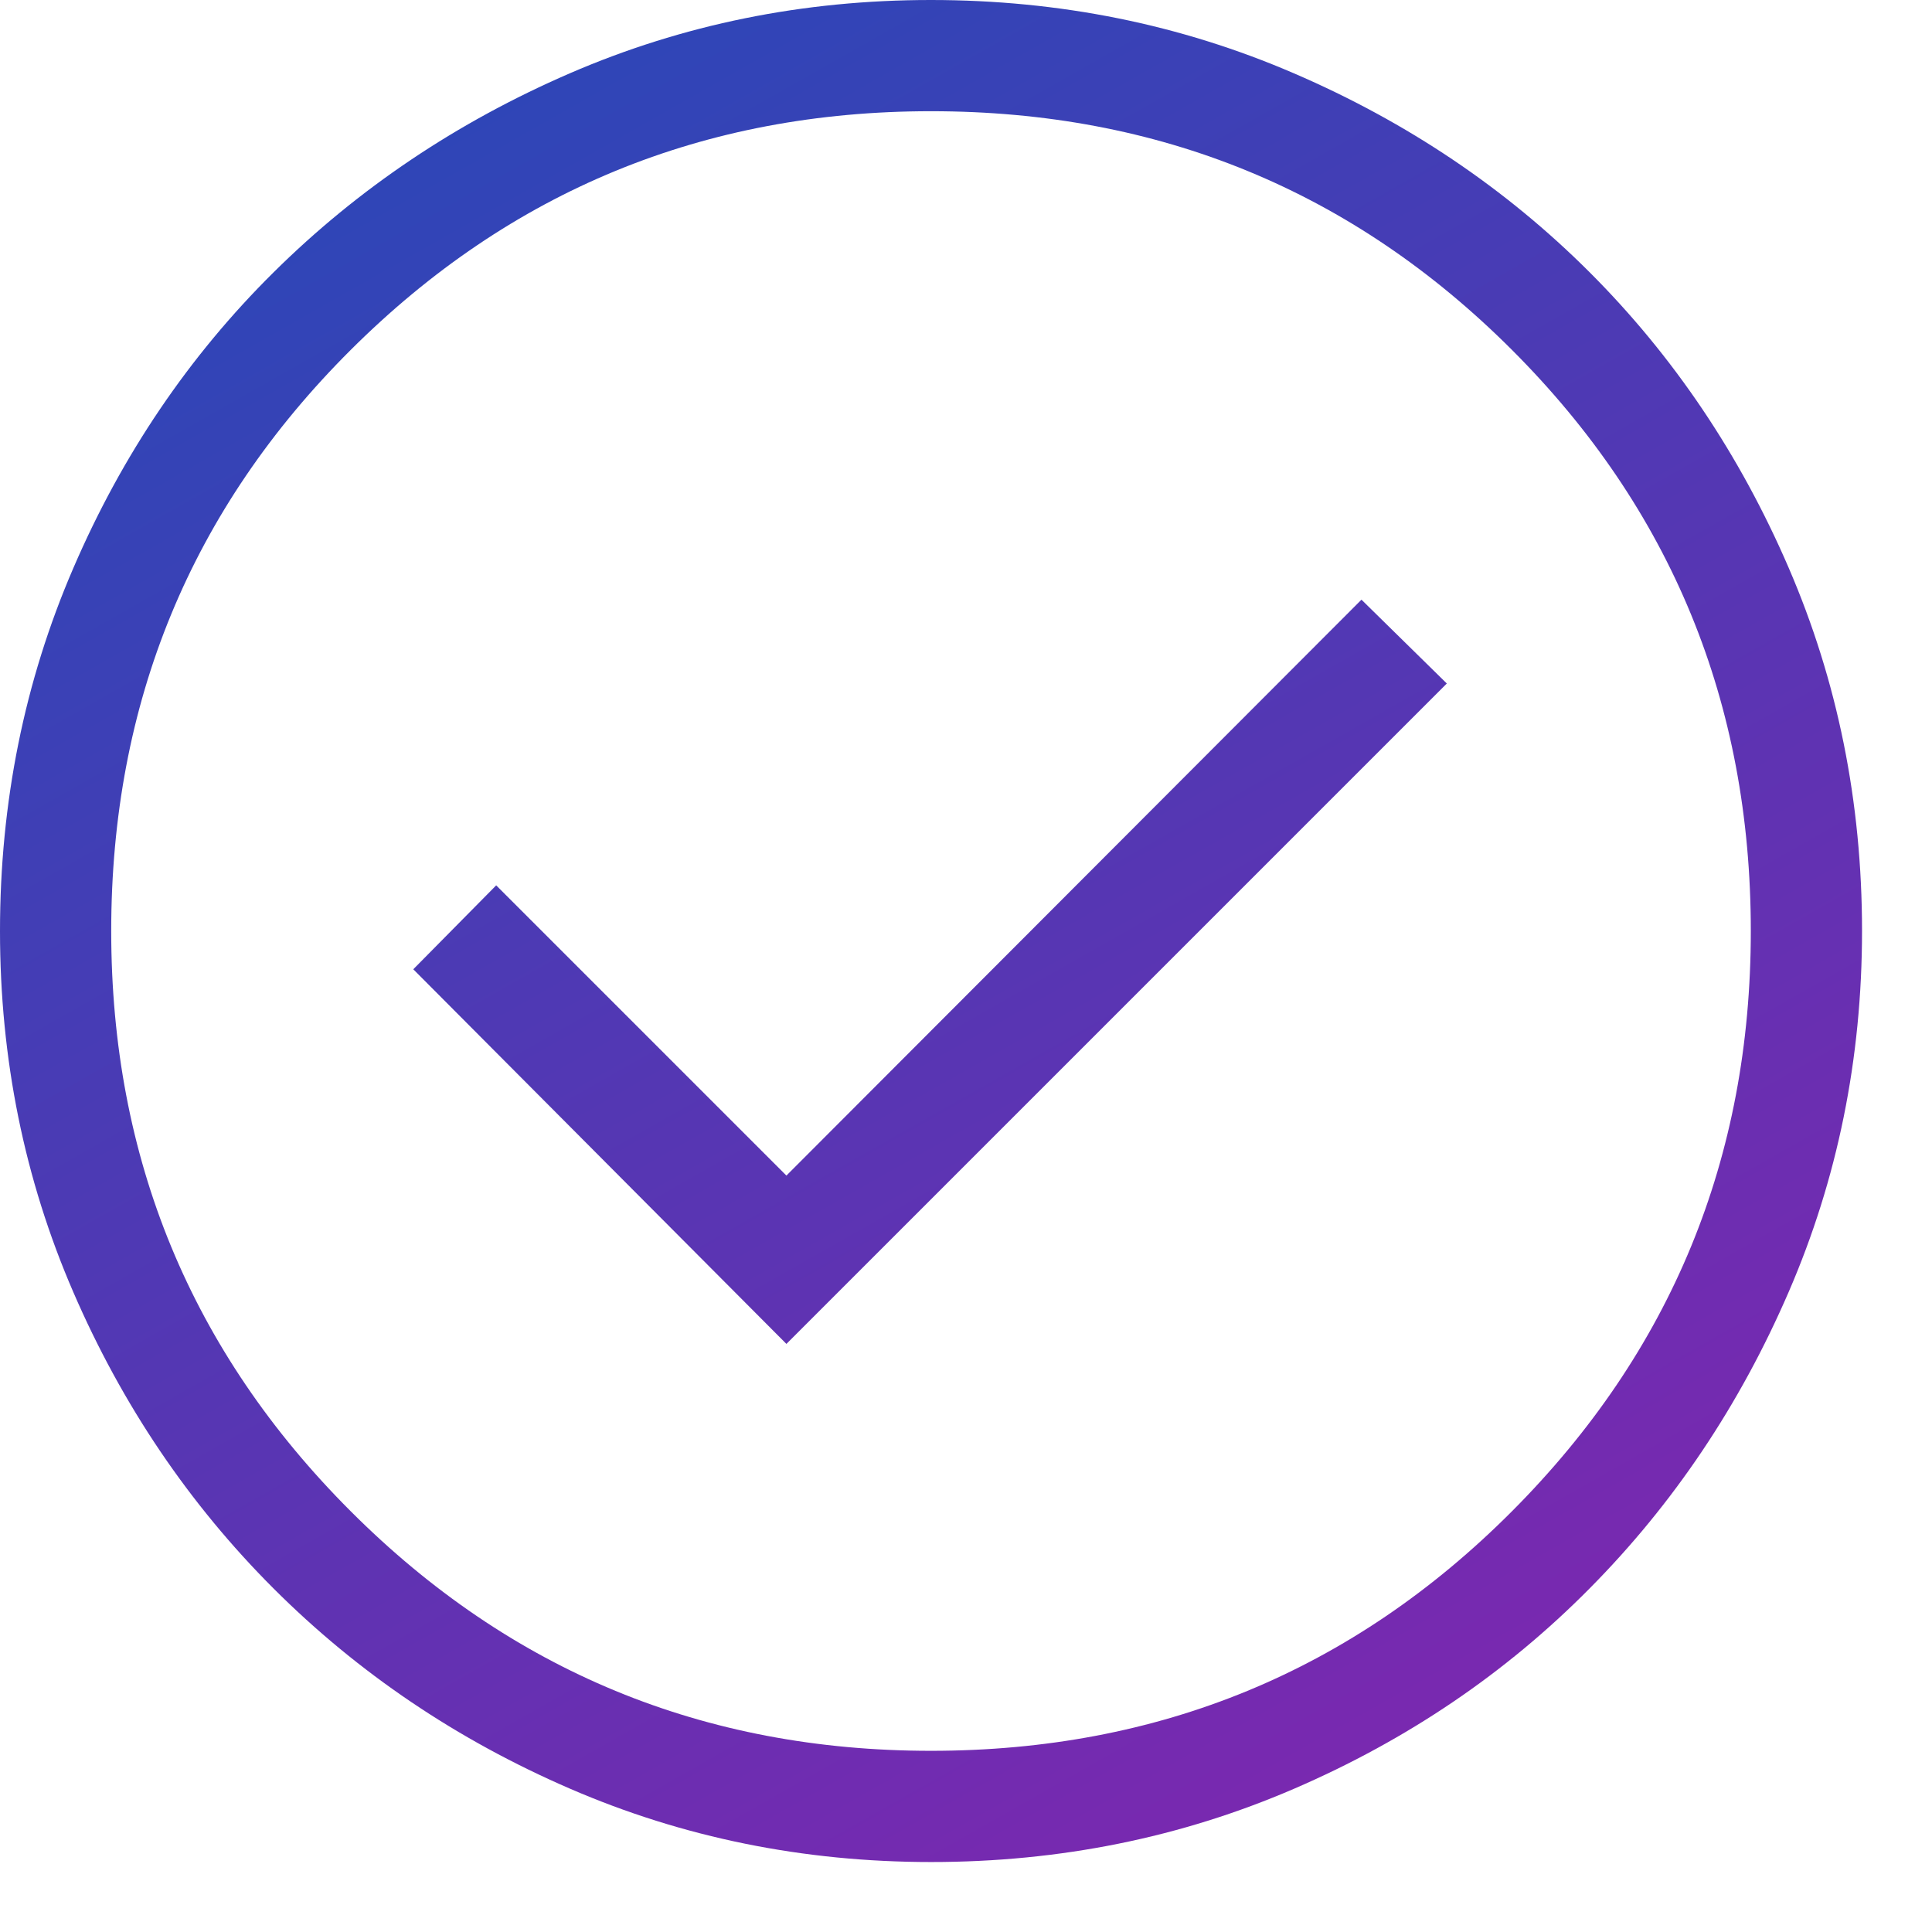 <svg width="23" height="23" viewBox="0 0 23 23" fill="none" xmlns="http://www.w3.org/2000/svg">
<path id="Vector" d="M9.362 15.999L17.224 8.137L16.208 7.139L9.362 13.995L5.907 10.54L4.92 11.539L9.362 15.999ZM11.085 22.167C9.564 22.167 8.131 21.876 6.786 21.294C5.441 20.712 4.265 19.918 3.257 18.911C2.25 17.904 1.455 16.728 0.873 15.383C0.291 14.039 0 12.606 0 11.085C0 9.552 0.291 8.111 0.873 6.763C1.454 5.414 2.249 4.24 3.256 3.243C4.263 2.245 5.439 1.455 6.783 0.873C8.128 0.291 9.56 0 11.081 0C12.614 0 14.055 0.291 15.404 0.873C16.753 1.454 17.926 2.244 18.924 3.241C19.922 4.239 20.712 5.411 21.294 6.76C21.876 8.108 22.167 9.548 22.167 11.081C22.167 12.602 21.876 14.035 21.294 15.38C20.712 16.726 19.923 17.902 18.925 18.909C17.928 19.917 16.755 20.712 15.407 21.294C14.059 21.876 12.618 22.167 11.085 22.167ZM11.083 20.843C13.8 20.843 16.105 19.892 18 17.991C19.895 16.09 20.843 13.788 20.843 11.083C20.843 8.367 19.895 6.061 18 4.166C16.105 2.271 13.8 1.324 11.083 1.324C8.379 1.324 6.076 2.271 4.175 4.166C2.274 6.061 1.324 8.367 1.324 11.083C1.324 13.788 2.274 16.09 4.175 17.991C6.076 19.892 8.379 20.843 11.083 20.843Z" fill="url(#paint0_linear_308_274)"/>
<defs>
<linearGradient id="paint0_linear_308_274" x1="-2.5" y1="-5" x2="14.5" y2="25" gradientUnits="userSpaceOnUse">
<stop stop-color="#0F52BA"/>
<stop offset="1" stop-color="#8225AF"/>
</linearGradient>
</defs>
</svg>
